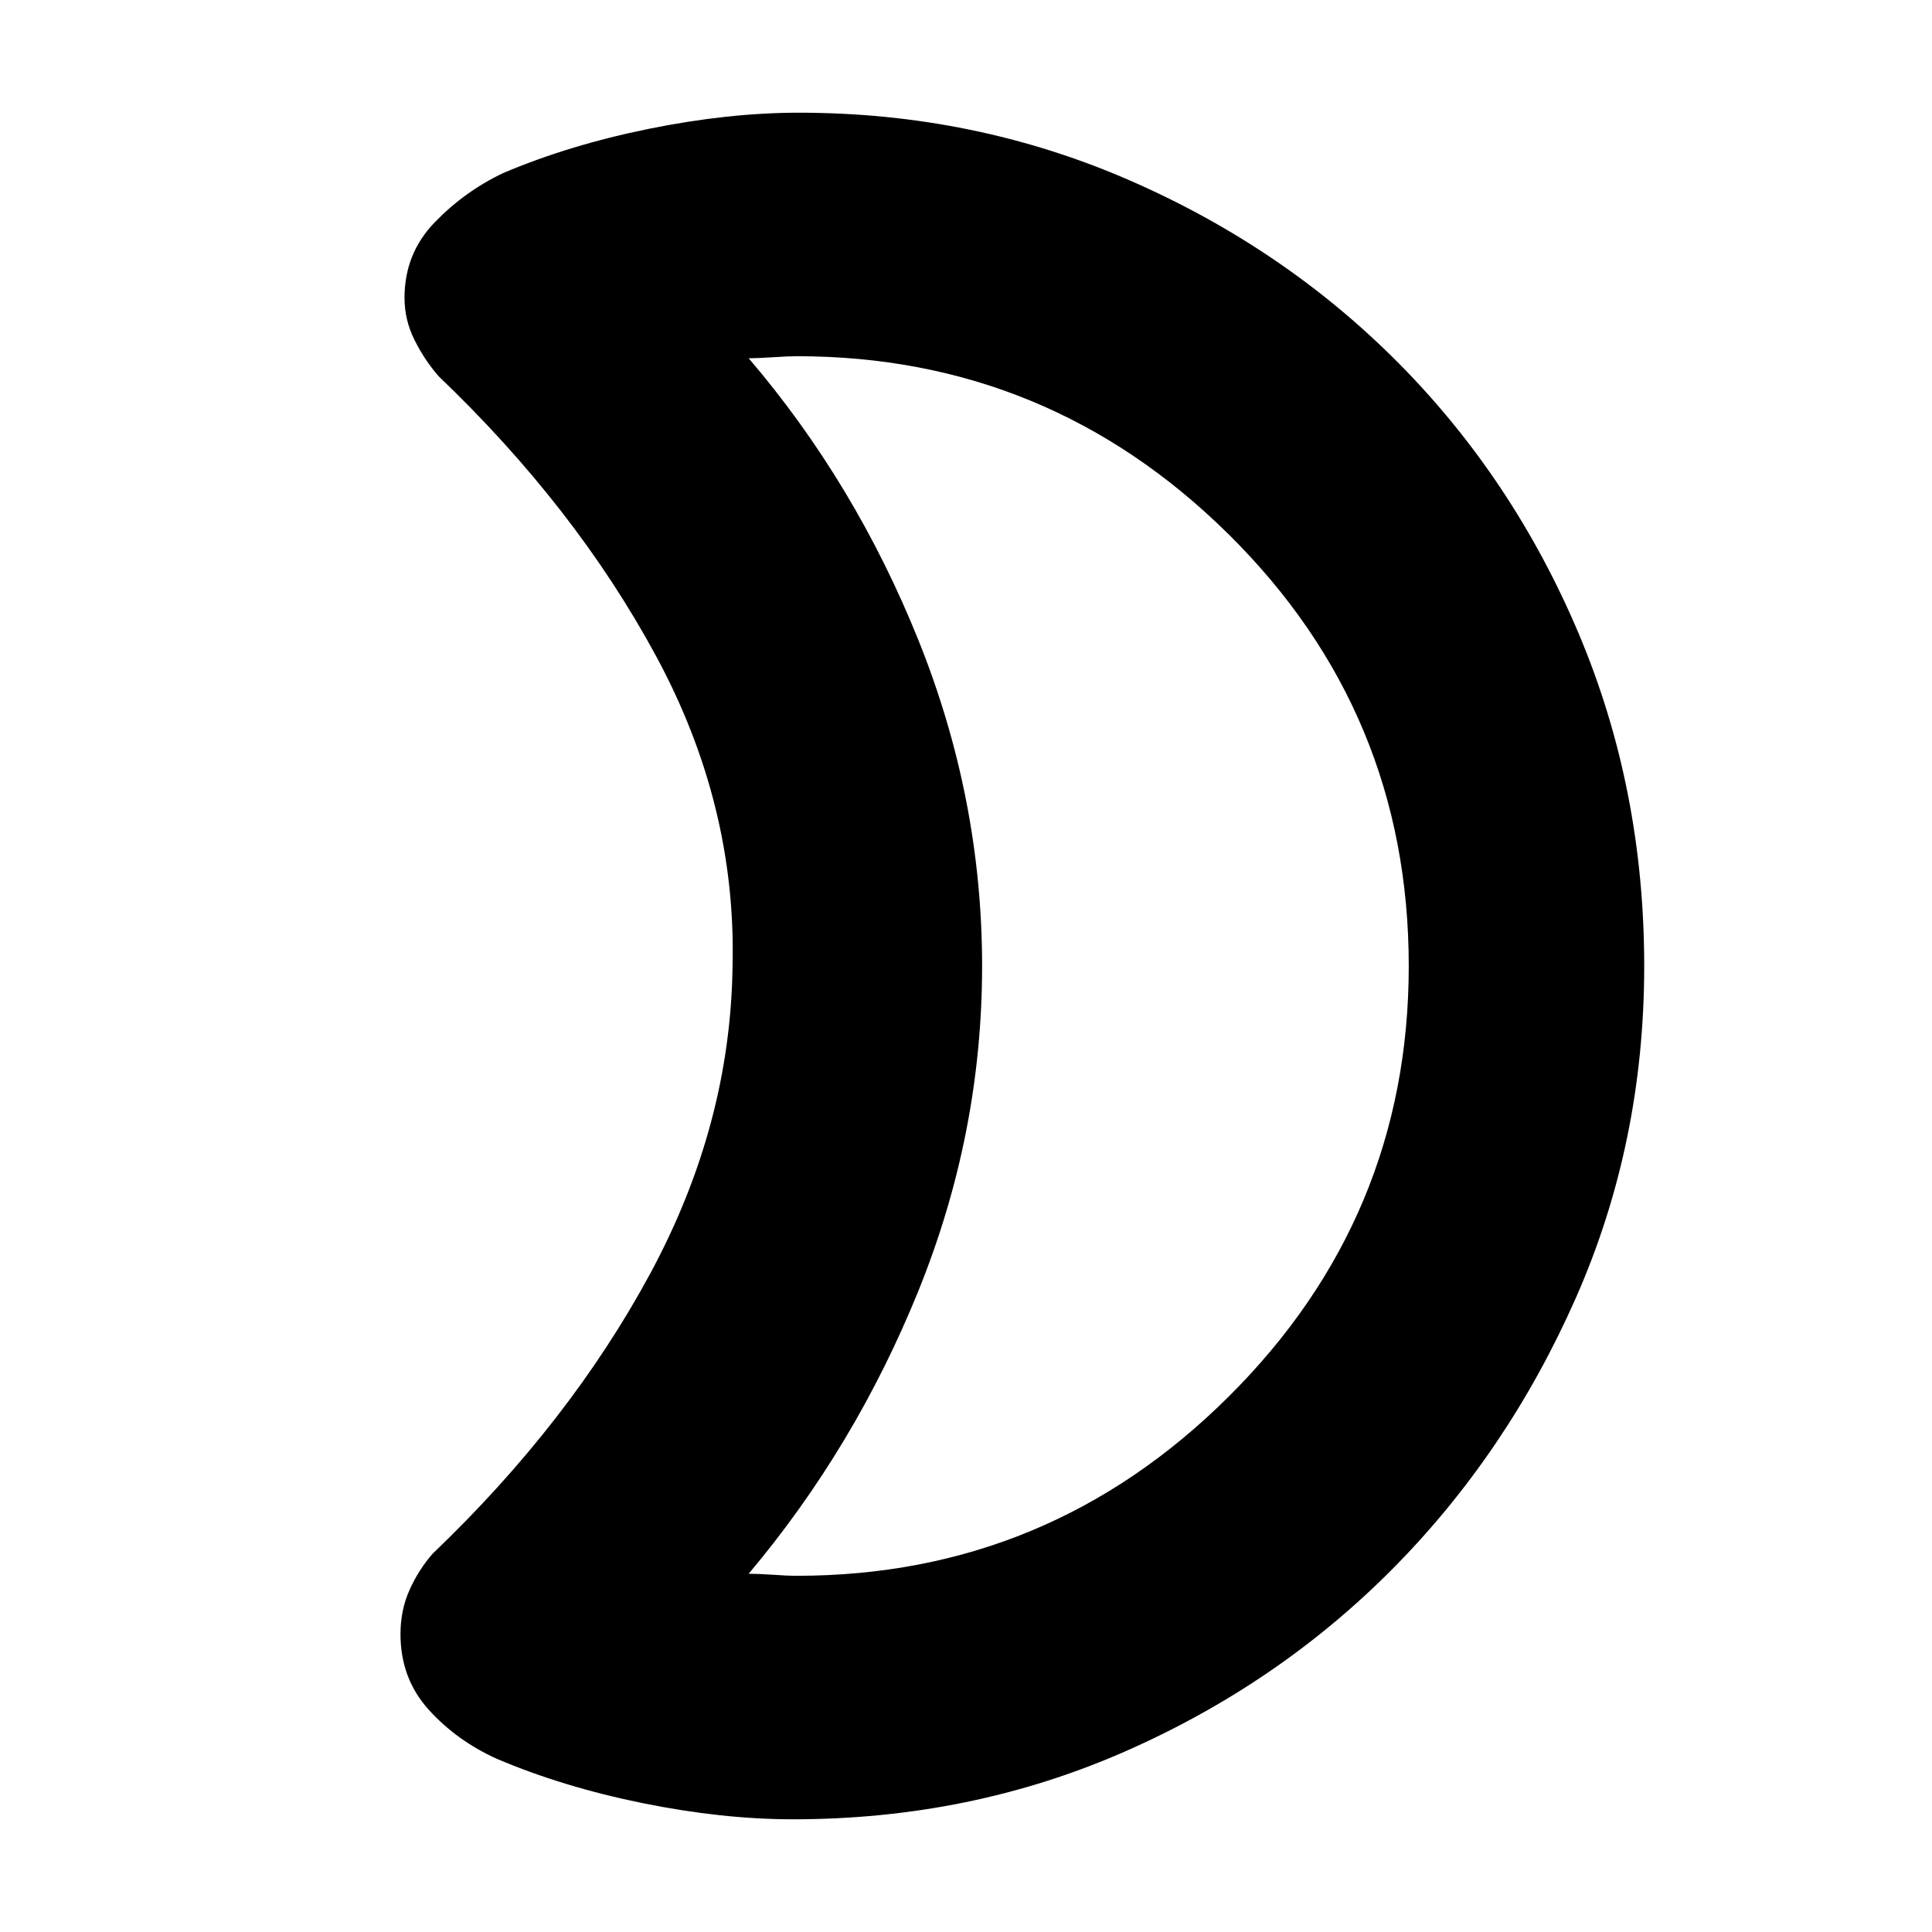 <svg xmlns="http://www.w3.org/2000/svg" height="24" width="24"><path d="M9.9 4.425q-.1 0-.287.012-.188.013-.313.013Q10.625 6 11.413 7.962 12.2 9.925 12.2 12t-.787 4.025q-.788 1.95-2.113 3.525.125 0 .3.012.175.013.3.013 3.125 0 5.362-2.225Q17.5 15.125 17.5 12q0-3.15-2.238-5.363Q13.025 4.425 9.9 4.425ZM20.425 12q0 2.2-.85 4.125-.85 1.925-2.275 3.363-1.425 1.437-3.337 2.275-1.913.837-4.113.837-.875 0-1.863-.2-.987-.2-1.812-.55-.5-.225-.85-.612-.35-.388-.35-.938 0-.3.113-.55.112-.25.287-.45 1.7-1.625 2.7-3.475 1-1.85 1.025-3.825.05-2-.95-3.85t-2.7-3.475q-.175-.2-.3-.45T5.025 3.7q0-.55.375-.938.375-.387.85-.612.825-.35 1.812-.55.988-.2 1.863-.2 2.175 0 4.1.837 1.925.838 3.35 2.275Q18.8 5.95 19.613 7.875q.812 1.925.812 4.125ZM12.2 12Z"/></svg>